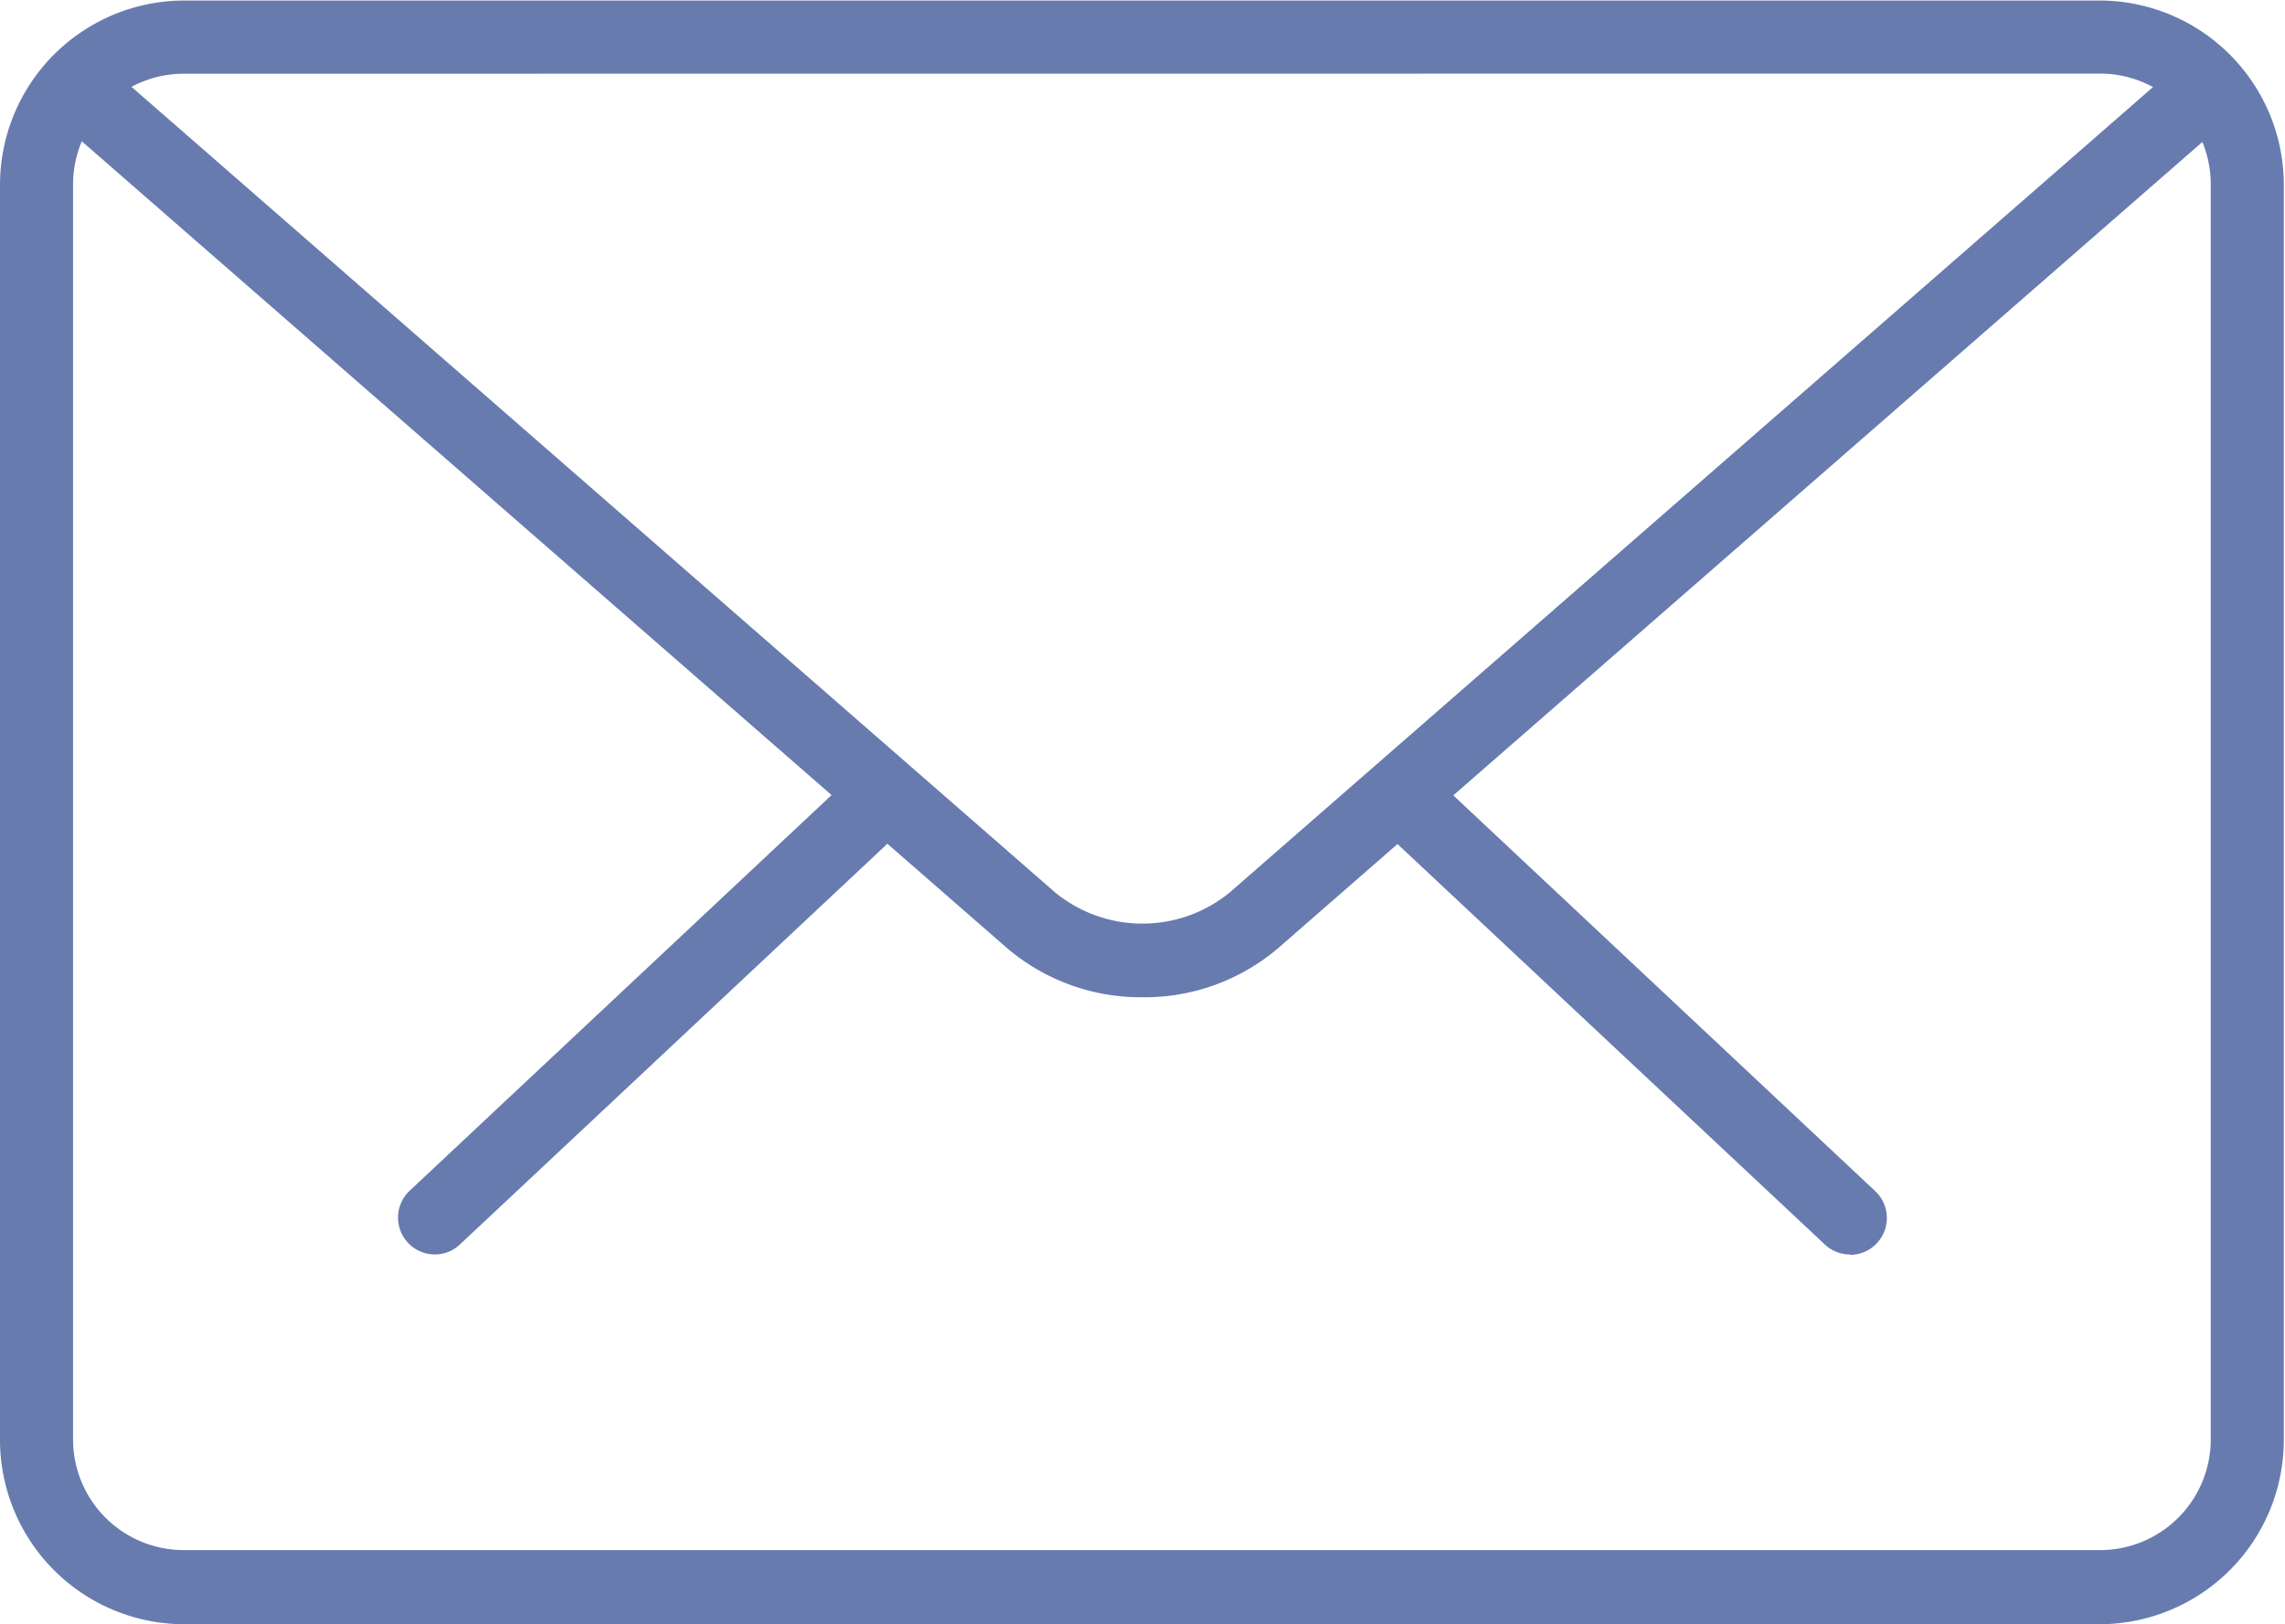 <svg xmlns="http://www.w3.org/2000/svg" width="17.419" height="12.383" viewBox="0 0 17.419 12.383"><defs><style>.a{fill:#677baf;}</style></defs><g transform="translate(3.034 5.97)"><path class="a" d="M22.368,18.705a.278.278,0,0,1-.192-.076L18.944,15.6a.281.281,0,1,1,.385-.409l3.232,3.032a.281.281,0,0,1-.193.485Z" transform="translate(-11.299 -15.111)"/><path class="a" d="M5.683,18.706a.281.281,0,0,1-.193-.485l3.233-3.032a.281.281,0,1,1,.385.409L5.875,18.629A.278.278,0,0,1,5.683,18.706Z" transform="translate(-5.402 -15.112)"/></g><path class="a" d="M16.015,16.865H1.4a1.406,1.406,0,0,1-1.4-1.4V5.886a1.406,1.406,0,0,1,1.4-1.4h14.61a1.406,1.406,0,0,1,1.4,1.4v9.575A1.406,1.406,0,0,1,16.015,16.865ZM1.4,5.044a.844.844,0,0,0-.843.843v9.575A.844.844,0,0,0,1.4,16.3h14.61a.844.844,0,0,0,.843-.843V5.886a.844.844,0,0,0-.843-.843Z" transform="translate(0 -4.482)"/><path class="a" d="M9,12.434a1.571,1.571,0,0,1-1.031-.372L.755,5.771a.281.281,0,1,1,.369-.424l7.212,6.291a1.051,1.051,0,0,0,1.324,0l7.2-6.281a.281.281,0,0,1,.37.424l-7.2,6.281A1.569,1.569,0,0,1,9,12.434Z" transform="translate(-0.289 -4.831)"/></svg>